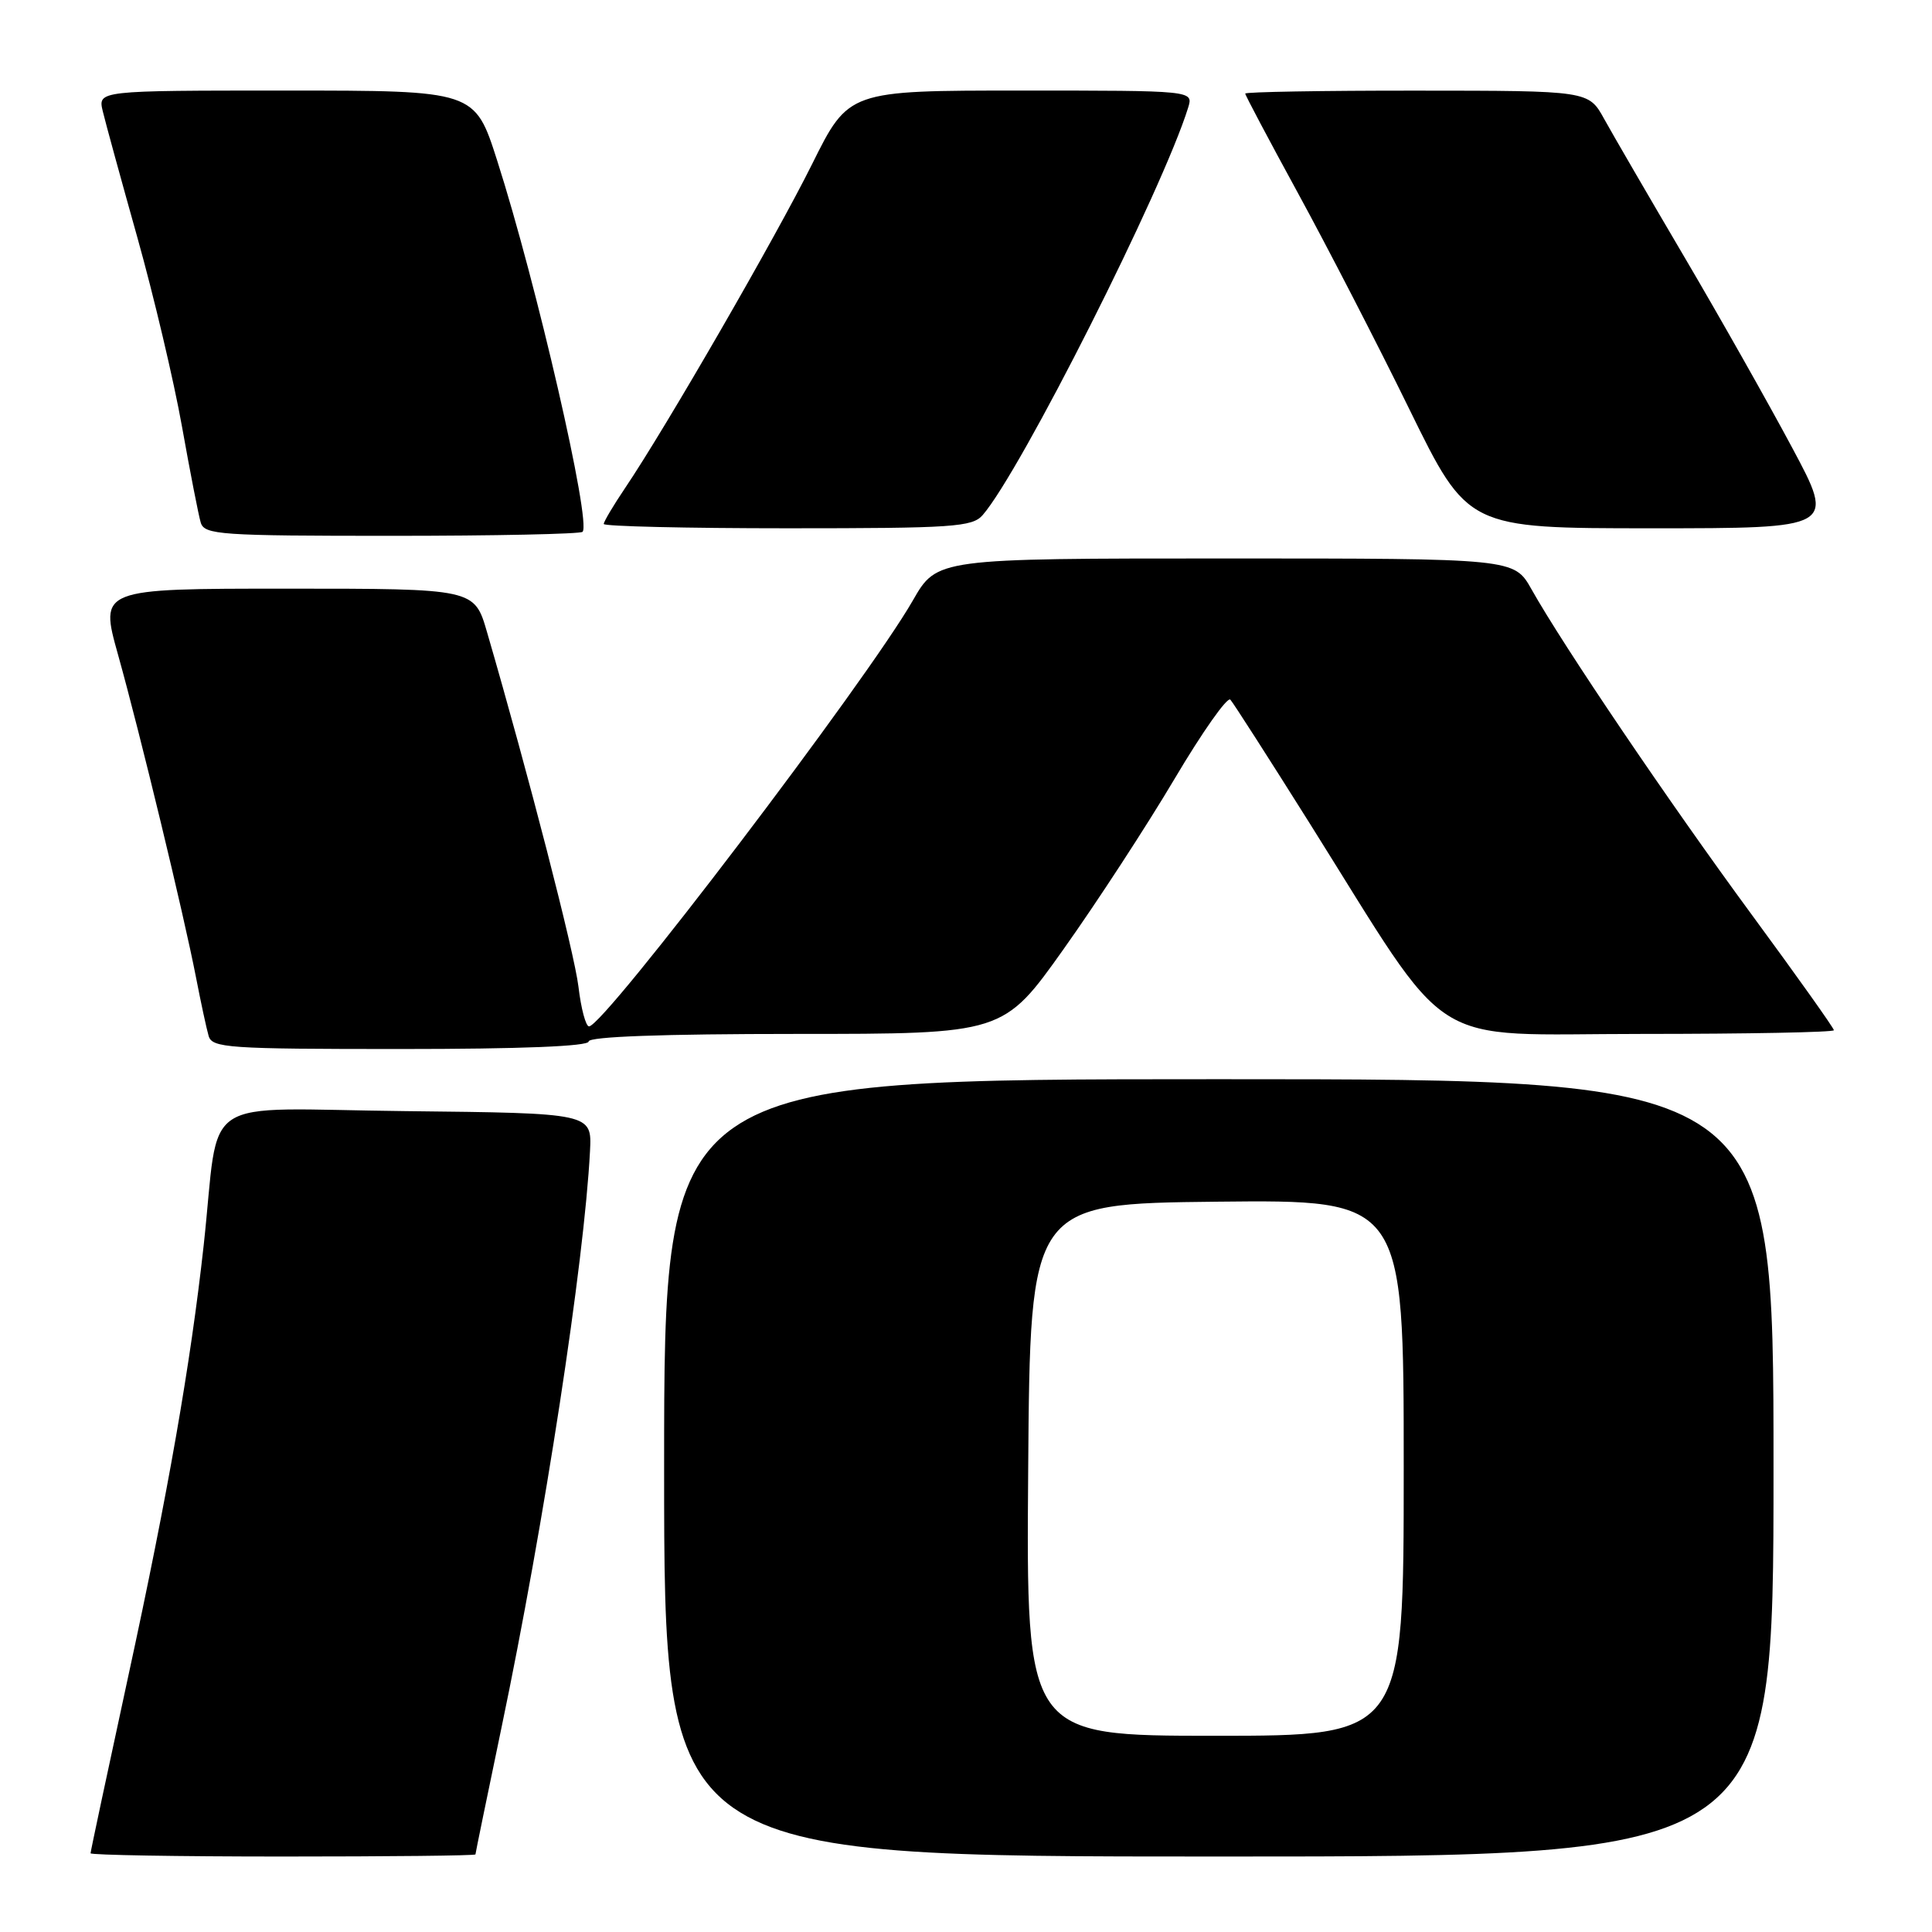 <?xml version="1.0" encoding="UTF-8" standalone="no"?>
<!DOCTYPE svg PUBLIC "-//W3C//DTD SVG 1.1//EN" "http://www.w3.org/Graphics/SVG/1.1/DTD/svg11.dtd" >
<svg xmlns="http://www.w3.org/2000/svg" xmlns:xlink="http://www.w3.org/1999/xlink" version="1.1" viewBox="0 0 256 256">
 <g >
 <path fill="currentColor"
d=" M 63.00 245.72 C 63.00 245.57 64.55 238.03 66.44 228.97 C 72.13 201.76 77.42 167.26 78.18 152.50 C 78.43 147.50 78.43 147.50 53.78 147.23 C 25.75 146.93 29.22 144.63 26.99 165.00 C 25.26 180.70 22.26 197.87 16.99 222.13 C 14.25 234.78 12.00 245.33 12.00 245.57 C 12.00 245.80 23.48 246.00 37.50 246.00 C 51.52 246.00 63.00 245.88 63.00 245.72 Z  M 235.00 194.50 C 235.00 143.00 235.00 143.00 161.50 143.00 C 88.00 143.00 88.00 143.00 88.00 194.50 C 88.00 246.00 88.00 246.00 161.50 246.00 C 235.00 246.00 235.00 246.00 235.00 194.50 Z  M 78.00 138.00 C 78.00 137.36 87.82 137.00 105.47 137.00 C 132.95 137.00 132.95 137.00 140.94 125.75 C 145.34 119.56 151.95 109.42 155.63 103.21 C 159.31 97.00 162.64 92.27 163.03 92.71 C 163.42 93.14 168.12 100.47 173.48 109.00 C 192.82 139.78 188.45 137.00 217.55 137.00 C 231.55 137.00 243.00 136.78 243.00 136.51 C 243.00 136.23 238.10 129.34 232.10 121.18 C 221.12 106.24 207.17 85.63 202.93 78.08 C 200.63 74.00 200.63 74.00 162.39 74.00 C 124.15 74.00 124.15 74.00 120.96 79.56 C 114.89 90.17 80.04 136.00 78.05 136.00 C 77.62 136.00 76.99 133.64 76.65 130.75 C 76.11 126.23 70.00 102.54 64.53 83.75 C 62.86 78.00 62.86 78.00 38.02 78.00 C 13.19 78.00 13.19 78.00 15.64 86.75 C 18.57 97.24 24.35 121.15 25.97 129.50 C 26.61 132.80 27.36 136.29 27.64 137.25 C 28.09 138.86 30.18 139.00 53.07 139.00 C 69.02 139.00 78.00 138.64 78.00 138.00 Z  M 77.19 70.47 C 78.39 69.28 71.08 37.52 65.87 21.25 C 62.91 12.00 62.91 12.00 37.93 12.00 C 12.96 12.00 12.96 12.00 13.62 14.75 C 13.98 16.26 16.05 23.80 18.21 31.50 C 20.37 39.20 23.03 50.45 24.11 56.50 C 25.19 62.55 26.31 68.29 26.60 69.25 C 27.09 70.86 29.18 71.00 51.90 71.00 C 65.52 71.00 76.90 70.76 77.19 70.47 Z  M 130.21 68.25 C 135.24 62.47 154.07 25.13 157.44 14.25 C 158.13 12.00 158.13 12.00 135.29 12.00 C 112.45 12.00 112.45 12.00 107.61 21.74 C 102.80 31.42 88.22 56.68 82.82 64.68 C 81.27 66.98 80.00 69.12 80.00 69.43 C 80.00 69.74 90.96 70.00 104.35 70.00 C 126.28 70.00 128.84 69.83 130.21 68.25 Z  M 237.48 59.34 C 234.35 53.48 227.93 42.11 223.21 34.09 C 218.49 26.07 213.70 17.82 212.56 15.76 C 210.50 12.02 210.50 12.02 187.75 12.01 C 175.24 12.00 165.00 12.18 165.00 12.40 C 165.00 12.62 168.16 18.58 172.02 25.65 C 175.88 32.72 182.52 45.59 186.76 54.25 C 194.48 70.00 194.48 70.00 218.83 70.00 C 243.18 70.00 243.18 70.00 237.48 59.34 Z  M 136.24 194.75 C 136.50 159.50 136.50 159.50 161.25 159.23 C 186.00 158.97 186.00 158.97 186.00 194.48 C 186.00 230.00 186.00 230.00 160.99 230.00 C 135.97 230.00 135.97 230.00 136.24 194.75 Z "/>
</g>
</svg>
